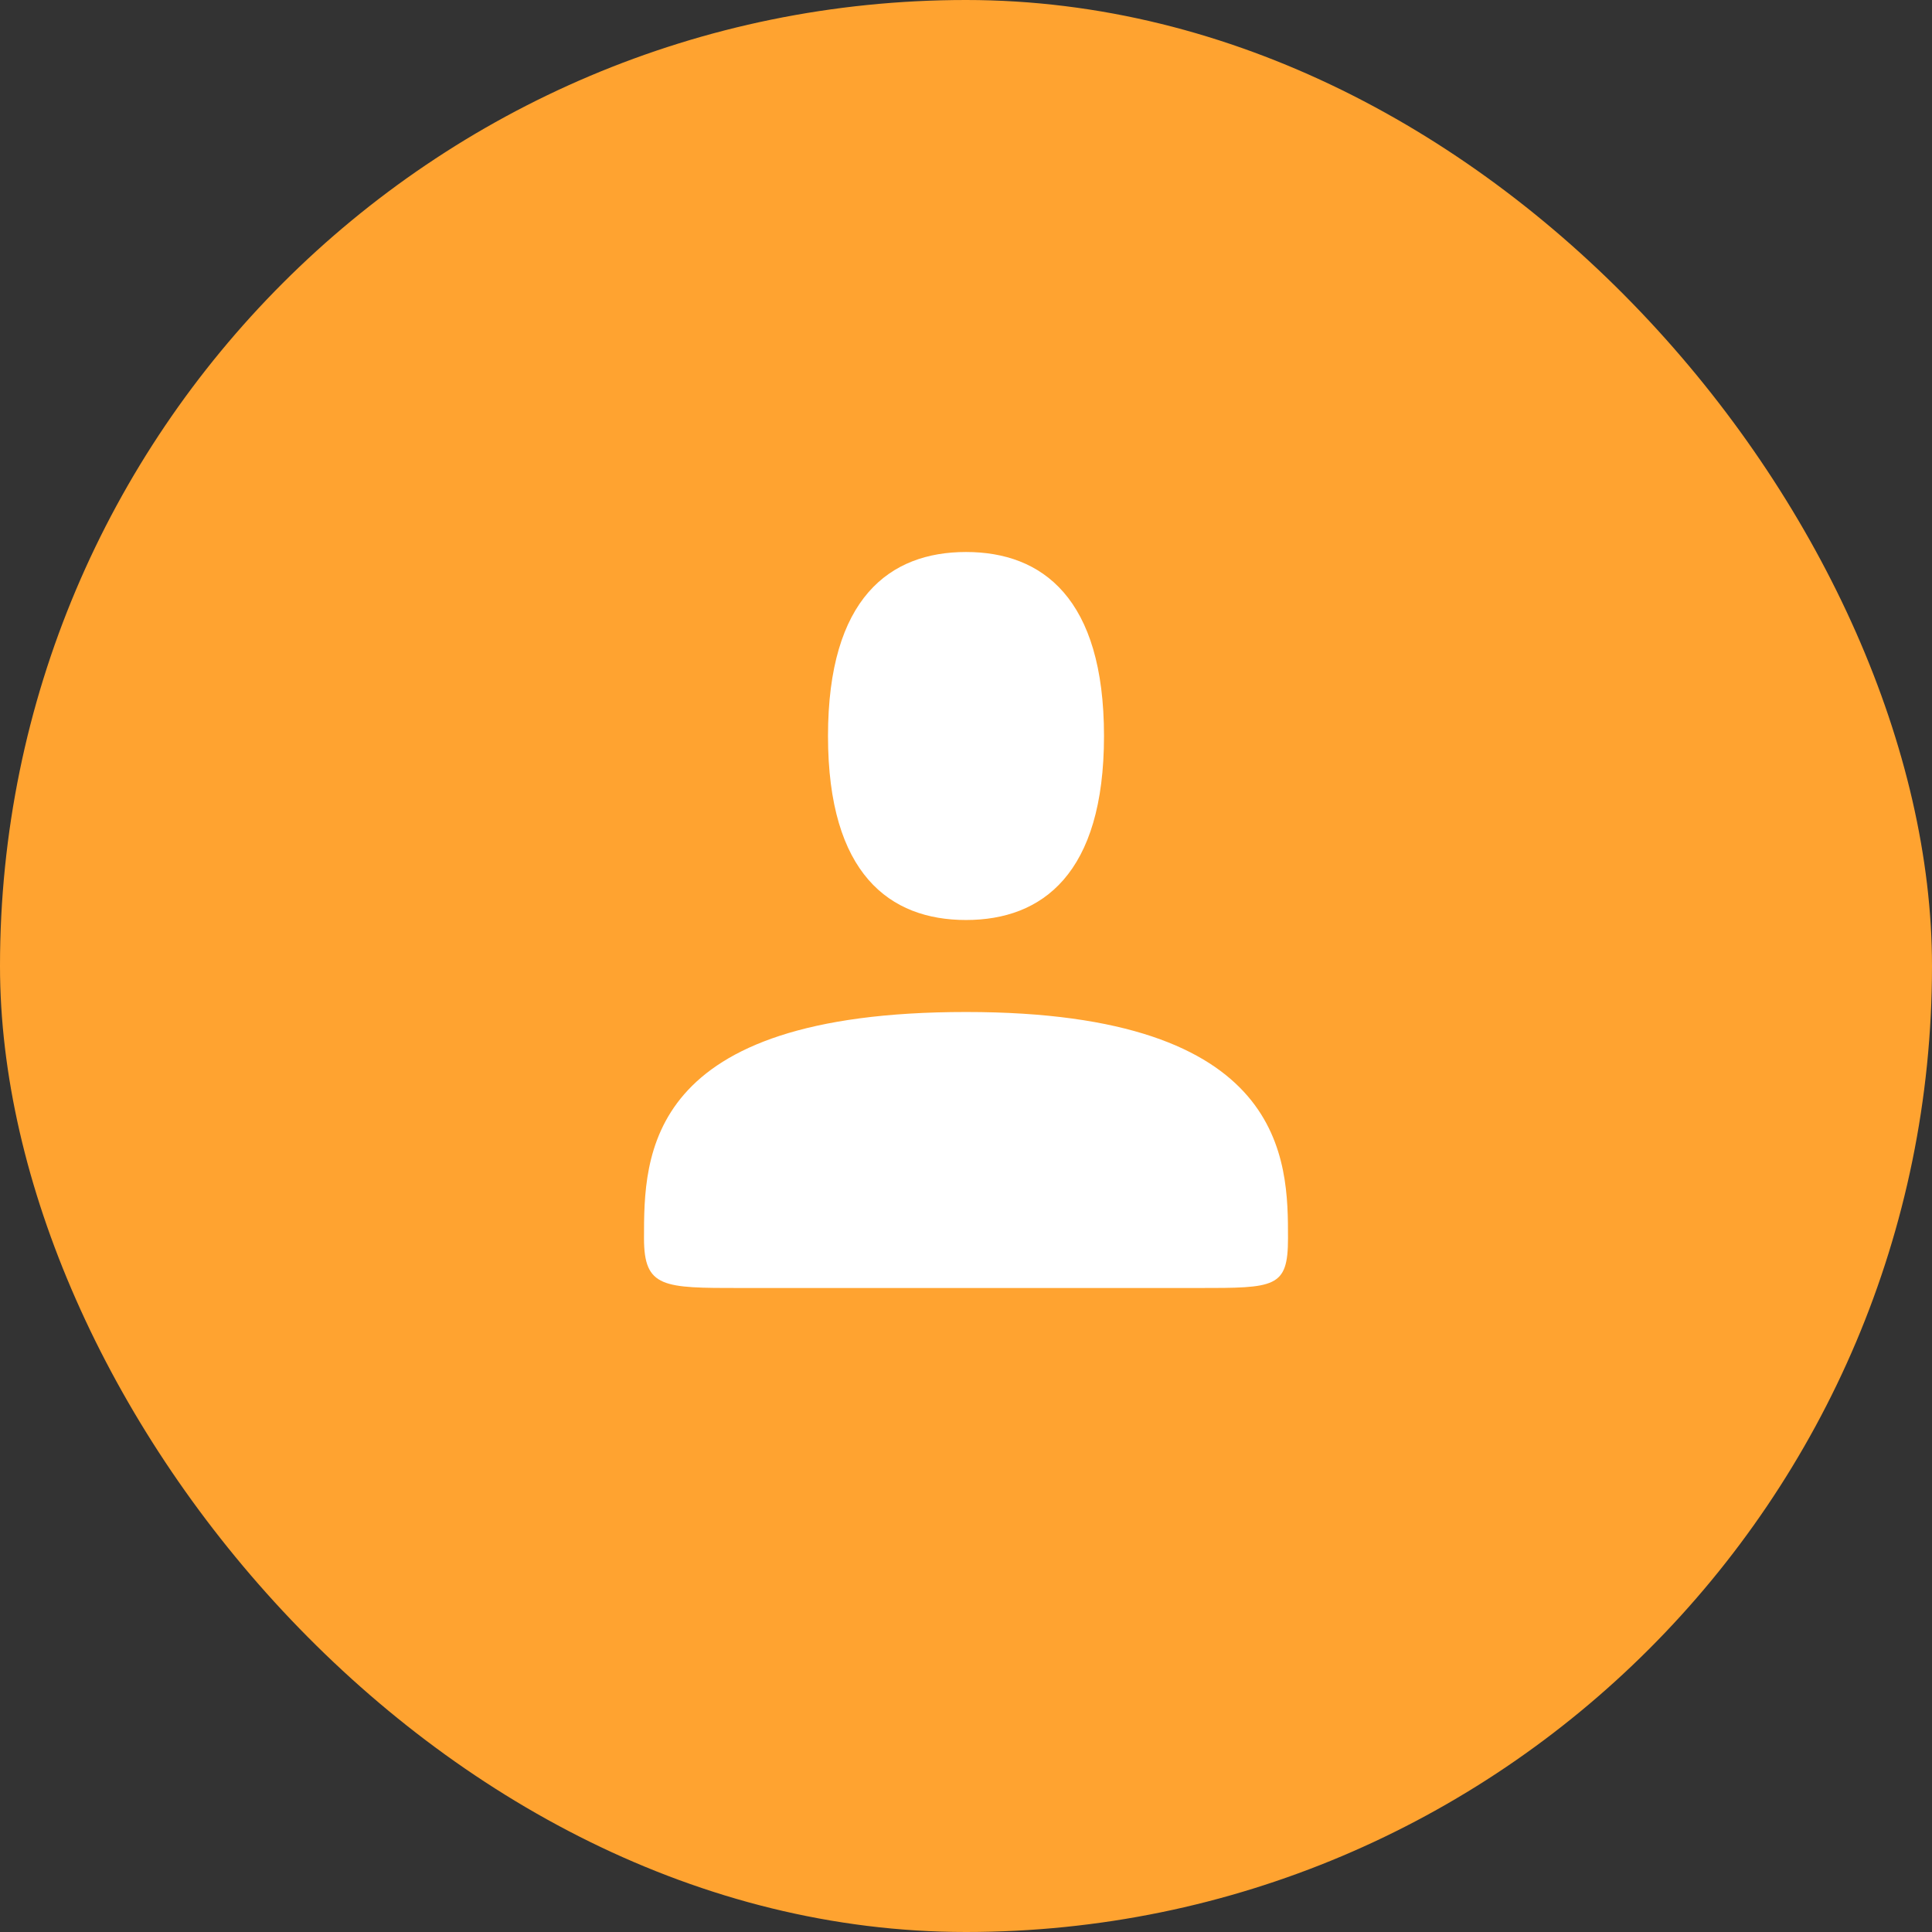 <svg width="21px" height="21px" viewBox="60 85 21 21" version="1.1" xmlns="http://www.w3.org/2000/svg" xmlns:xlink="http://www.w3.org/1999/xlink">
  <rect x="60" y="85" width="21" height="21" fill="#333333" stroke="none"/>
  <g id="Group-2" stroke="none" stroke-width="1" fill="none" fill-rule="evenodd" transform="translate(60, 85)">
    <rect id="Rectangle-122" fill="#FFA330" x="0" y="0" width="21" height="21" rx="10.5"></rect>
    <path d="M10.5,11 C7,11 7,12.563 7,13.46 C7,14 7.21,14 8.05,14 L13.02,14 C13.86,14 14,14 14,13.46 C14,12.62 14,11 10.5,11 Z M10.5,10 C11.328,10 12,9.5 12,8 C12,6.5 11.328,6 10.5,6 C9.672,6 9,6.5 9,8 C9,9.5 9.672,10 10.5,10 Z" id="Combined-Shape" fill="#FFFFFF"></path>
  </g>
</svg>
